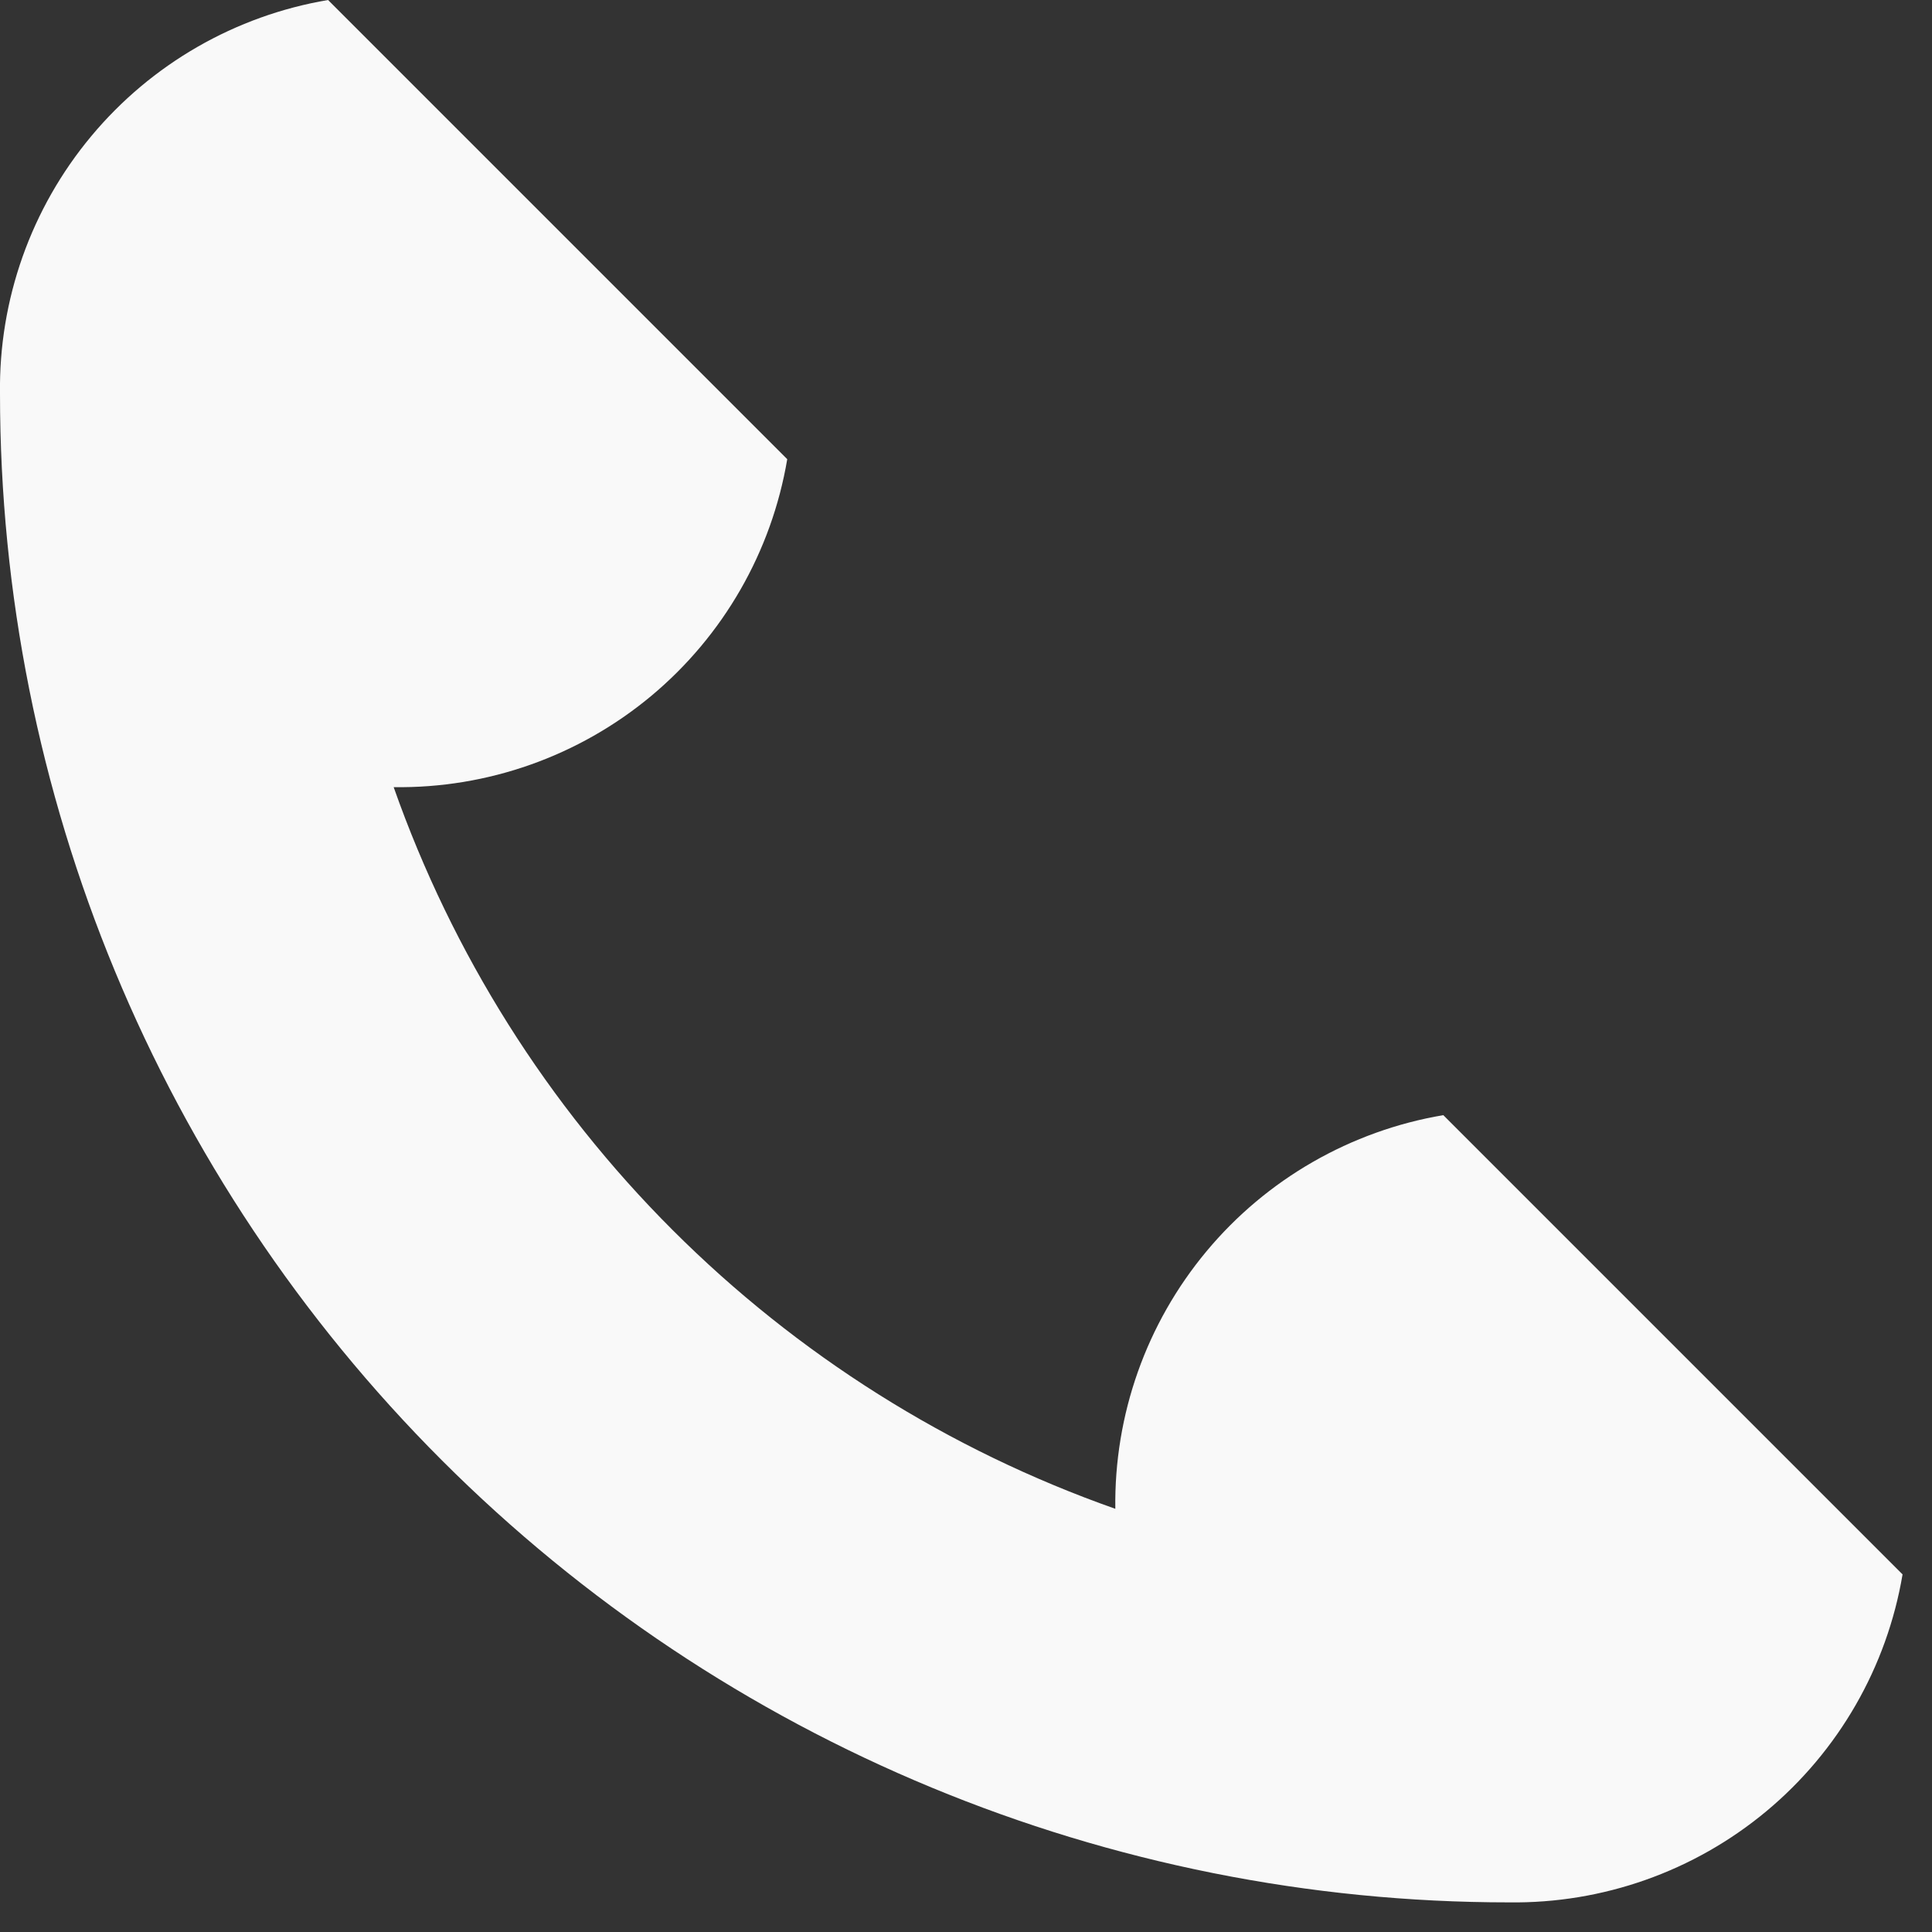 <svg width="21" height="21" viewBox="0 0 21 21" fill="none" xmlns="http://www.w3.org/2000/svg">
<rect x="0" y="0" width="21" height="21" fill="#333333" stroke="none"/>
<path d="M12.123 16.4C10.312 15.762 8.667 14.726 7.31 13.369C5.952 12.012 4.917 10.367 4.279 8.556C5.3 8.571 6.293 8.219 7.078 7.565C7.862 6.911 8.387 5.998 8.557 4.991L3.566 0C2.559 0.17 1.646 0.695 0.992 1.48C0.338 2.264 -0.014 3.257 0 4.278C0 8.628 1.728 12.799 4.804 15.874C7.88 18.95 12.052 20.678 16.401 20.678C17.423 20.692 18.416 20.34 19.2 19.687C19.985 19.033 20.51 18.12 20.68 17.113L15.688 12.121C14.681 12.292 13.768 12.816 13.114 13.601C12.46 14.386 12.109 15.378 12.123 16.4Z" fill="#F9F9F9"/>
</svg>

